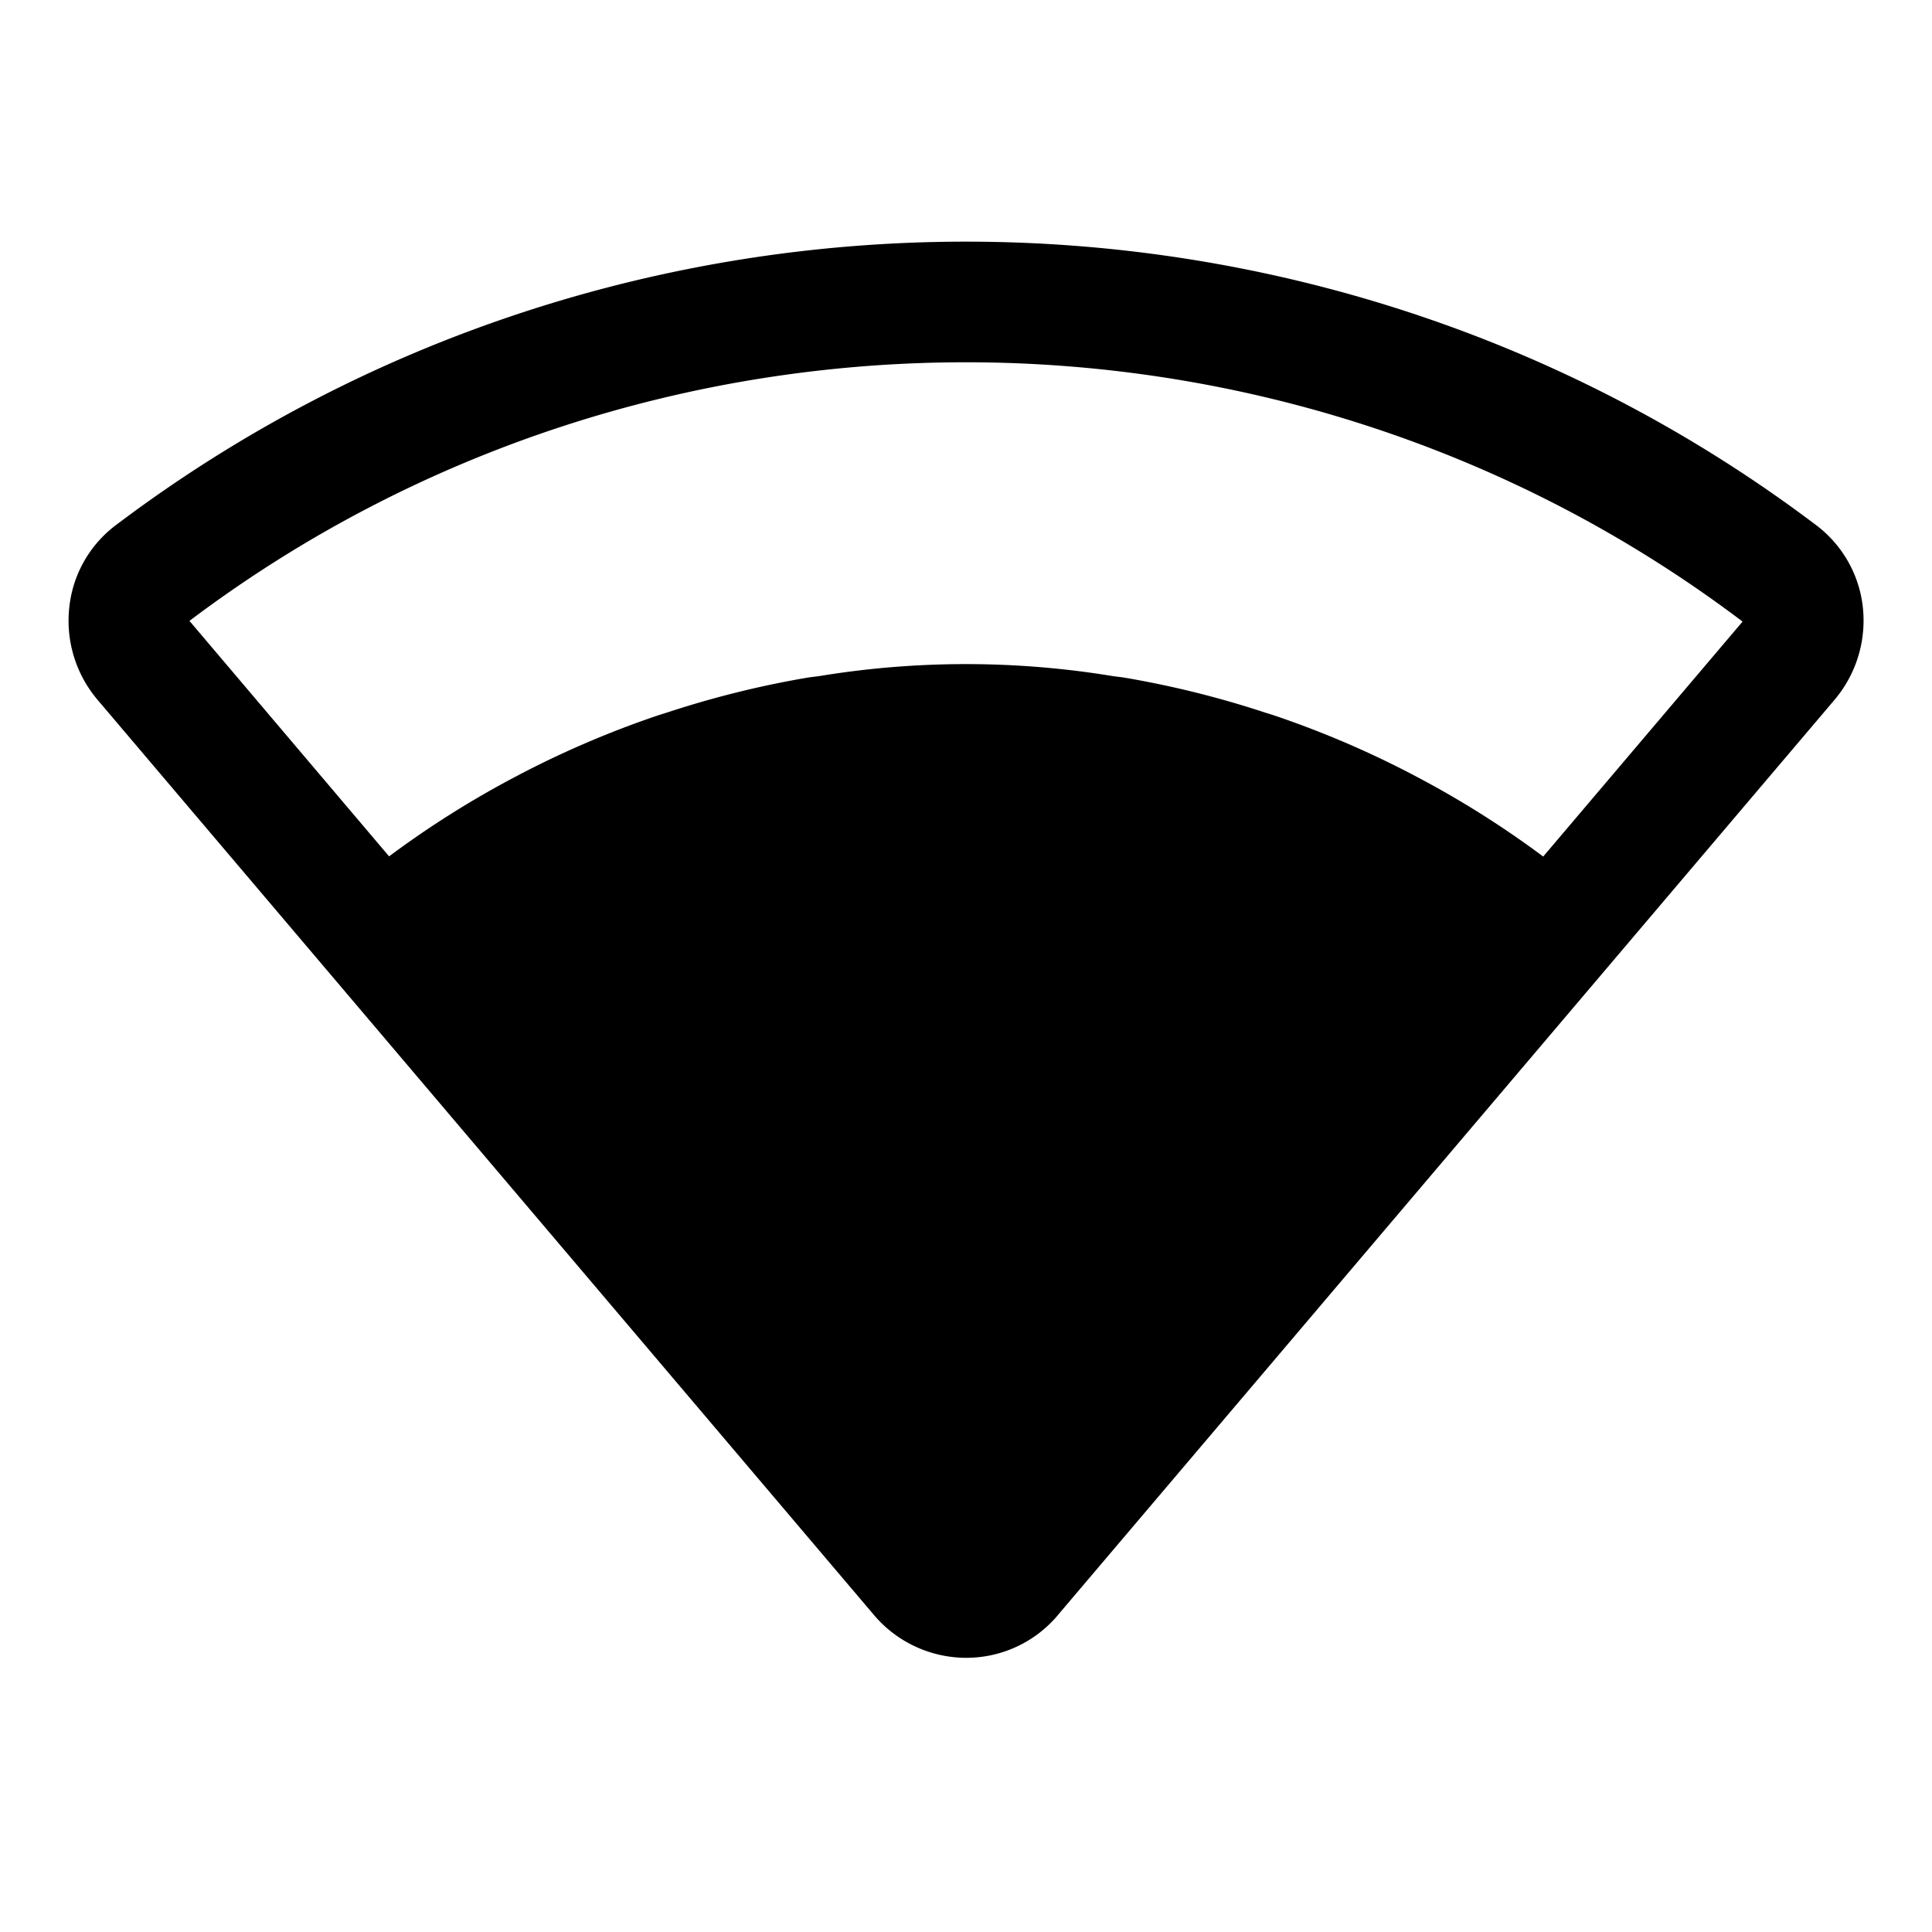 <svg xmlns="http://www.w3.org/2000/svg" viewBox="0 0 256 256" width="20" height="20"><path fill="none" d="M0 0h256v256H0z"/><path d="M240.604 69.552C174.338 19.52 81.713 19.505 15.416 69.536a15.68 15.68 0 00-6.234 10.938 16.204 16.204 0 003.765 12.28l102.844 121.227a16.042 16.042 0 0012.219 5.688h.015a15.846 15.846 0 0012.11-5.61v-.007L243.104 92.708a16.264 16.264 0 003.734-12.227 15.766 15.766 0 00-6.234-10.93zM25.01 82.333l.015-.016c0 .008 0 .008-.015.016zm179.472 31.164a127.387 127.387 0 00-16.98-10.685 56.51 56.51 0 00-.766-.403 127.886 127.886 0 00-17.787-7.571c-.502-.171-1.008-.316-1.513-.482a127.931 127.931 0 00-18.422-4.562c-.532-.09-1.067-.13-1.602-.214a119.828 119.828 0 00-38.808-.003c-.538.083-1.079.126-1.616.216a127.948 127.948 0 00-18.4 4.556c-.508.165-1.016.312-1.52.484a128.124 128.124 0 00-17.765 7.558c-.264.136-.524.274-.785.413a127.243 127.243 0 00-16.961 10.666h-.002l-26.451-31.2c60.625-45.718 145.265-45.687 205.796.094z"/></svg>